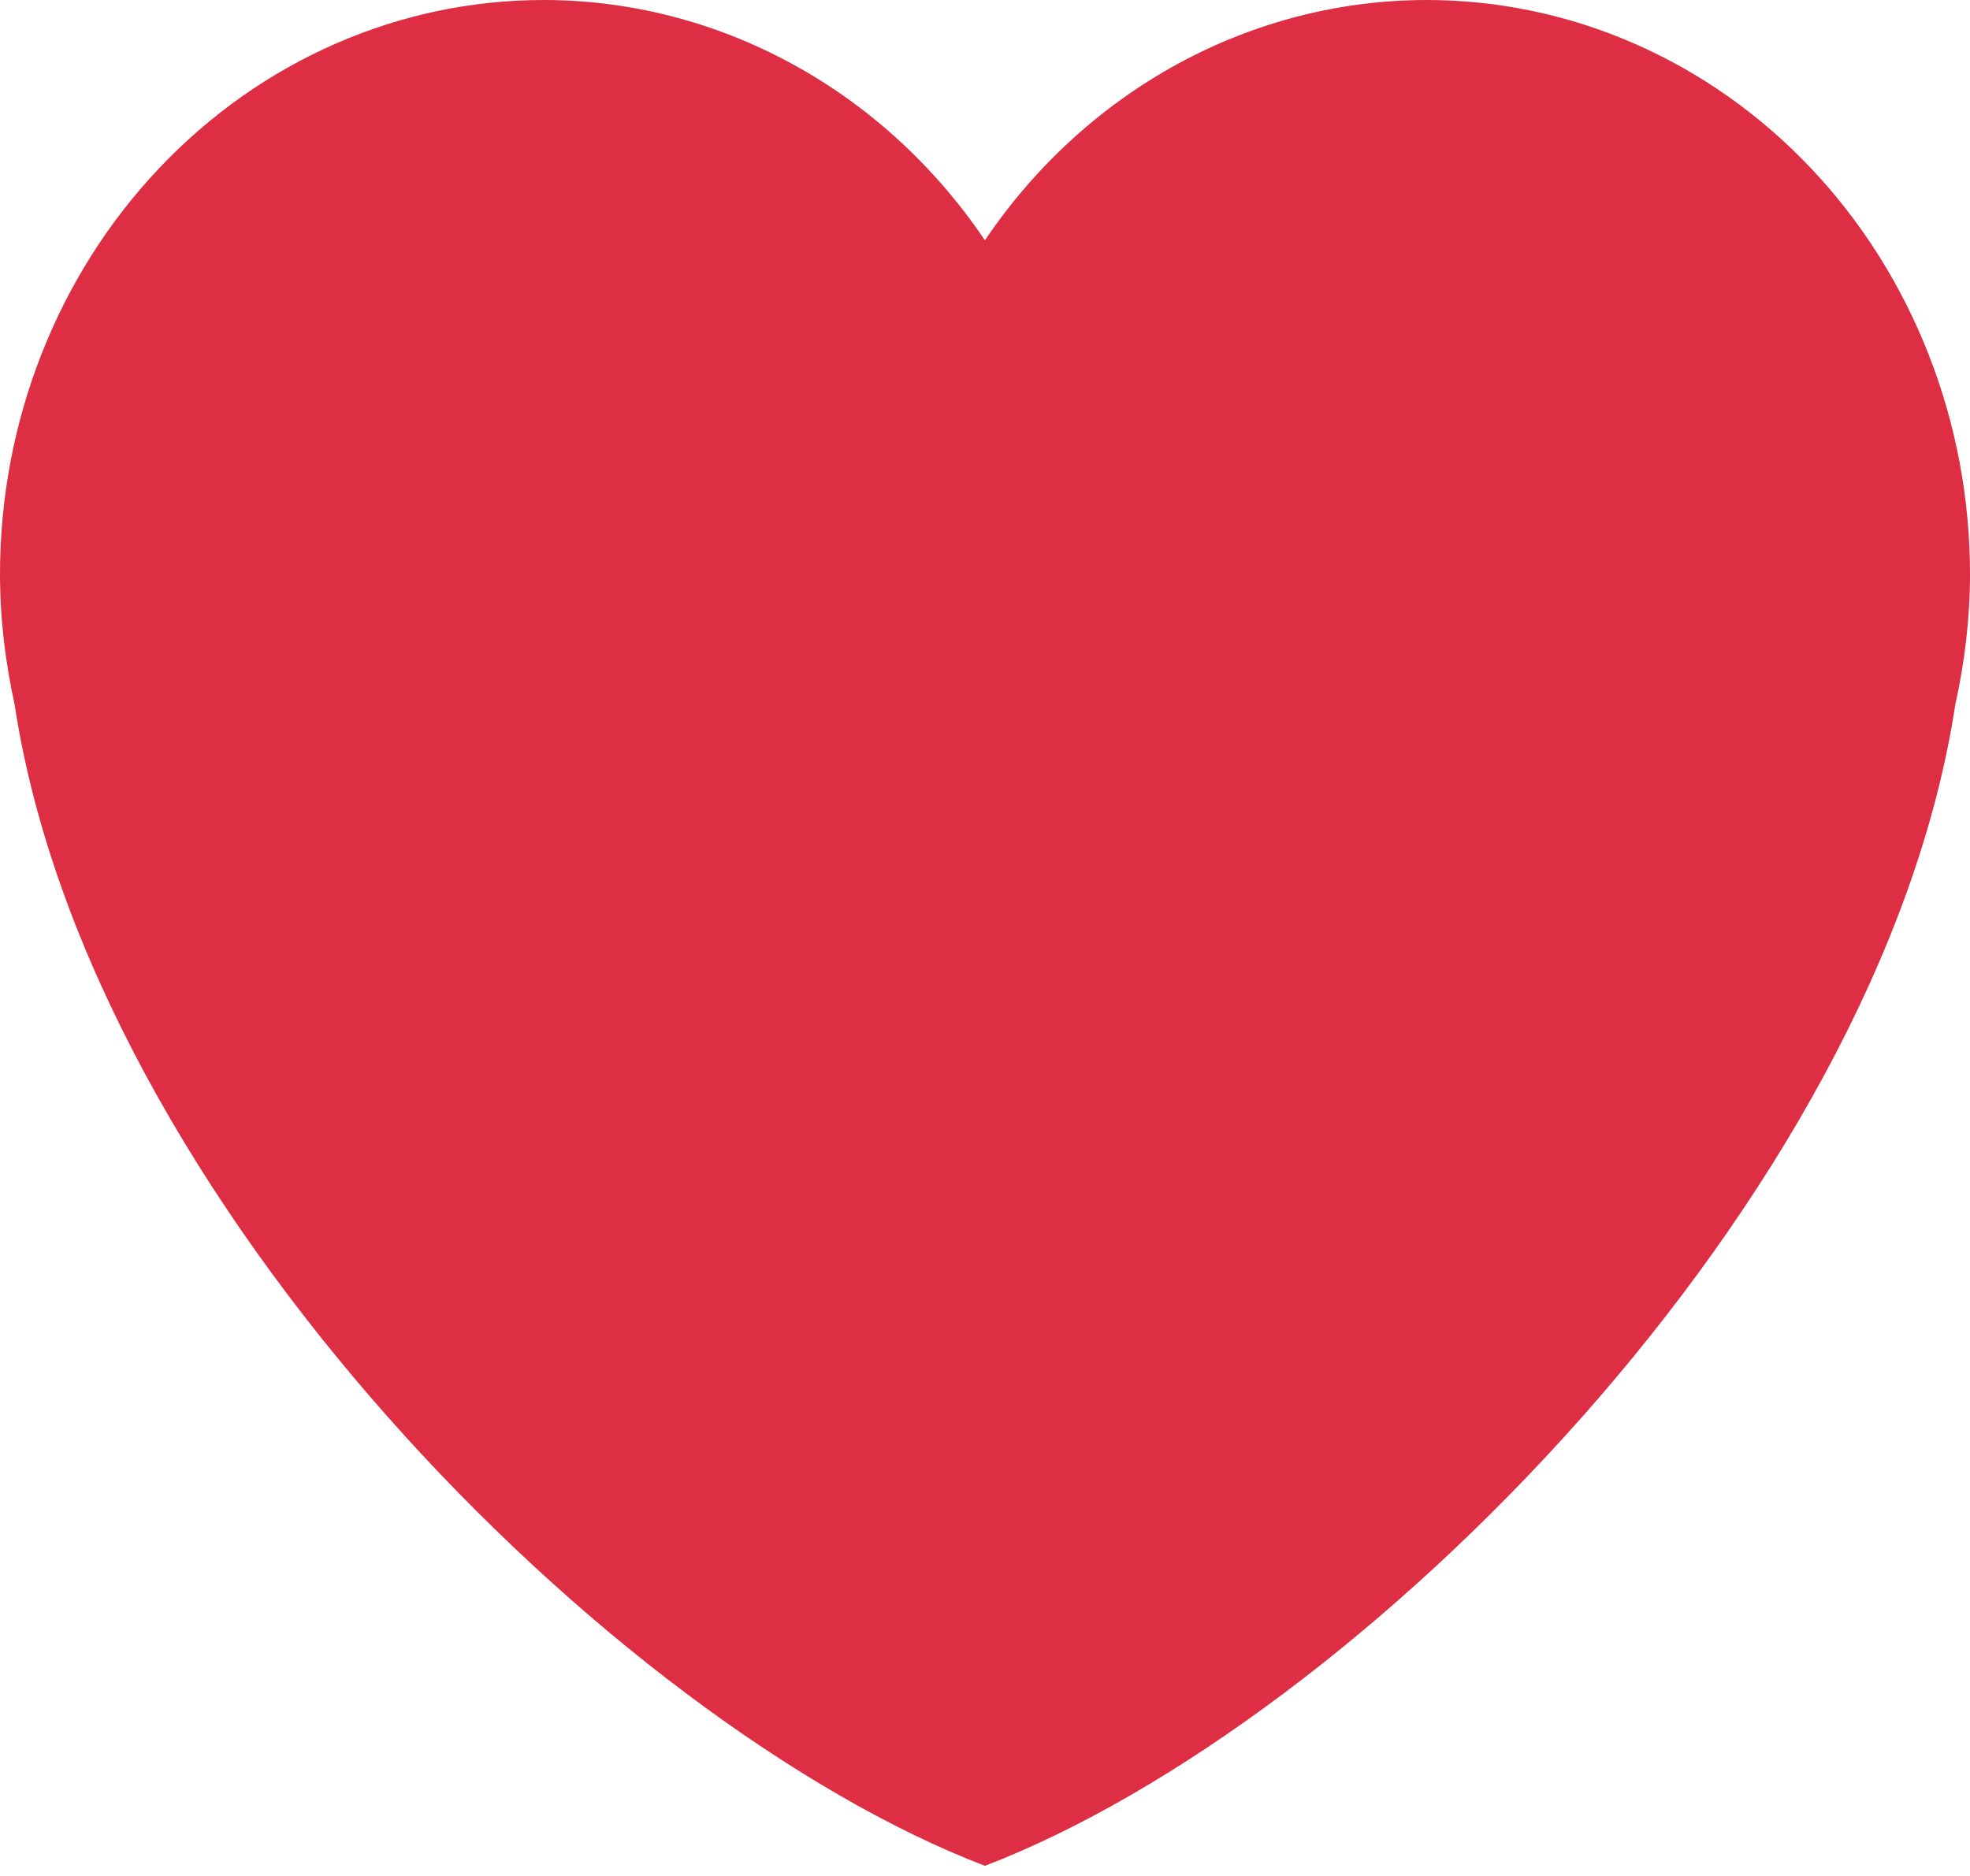 <svg width="21" height="20" viewBox="0 0 21 20" fill="none" xmlns="http://www.w3.org/2000/svg">
<path d="M21 6.121C21 5.317 20.85 4.521 20.559 3.779C20.268 3.036 19.842 2.361 19.304 1.793C18.766 1.224 18.128 0.774 17.425 0.466C16.722 0.158 15.969 -1.61655e-08 15.208 0C14.287 9.98563e-05 13.379 0.233 12.56 0.678C11.741 1.124 11.034 1.769 10.499 2.562C9.965 1.77 9.258 1.124 8.44 0.679C7.621 0.233 6.714 0 5.793 0C4.257 0 2.783 0.645 1.697 1.793C0.61 2.941 0 4.498 0 6.121C0 6.601 0.058 7.065 0.156 7.512C0.961 12.792 6.517 18.363 10.499 19.892C14.482 18.363 20.039 12.792 20.843 7.513C20.942 7.065 21 6.6 21 6.121Z" fill="#DD2E44"/>
</svg>
